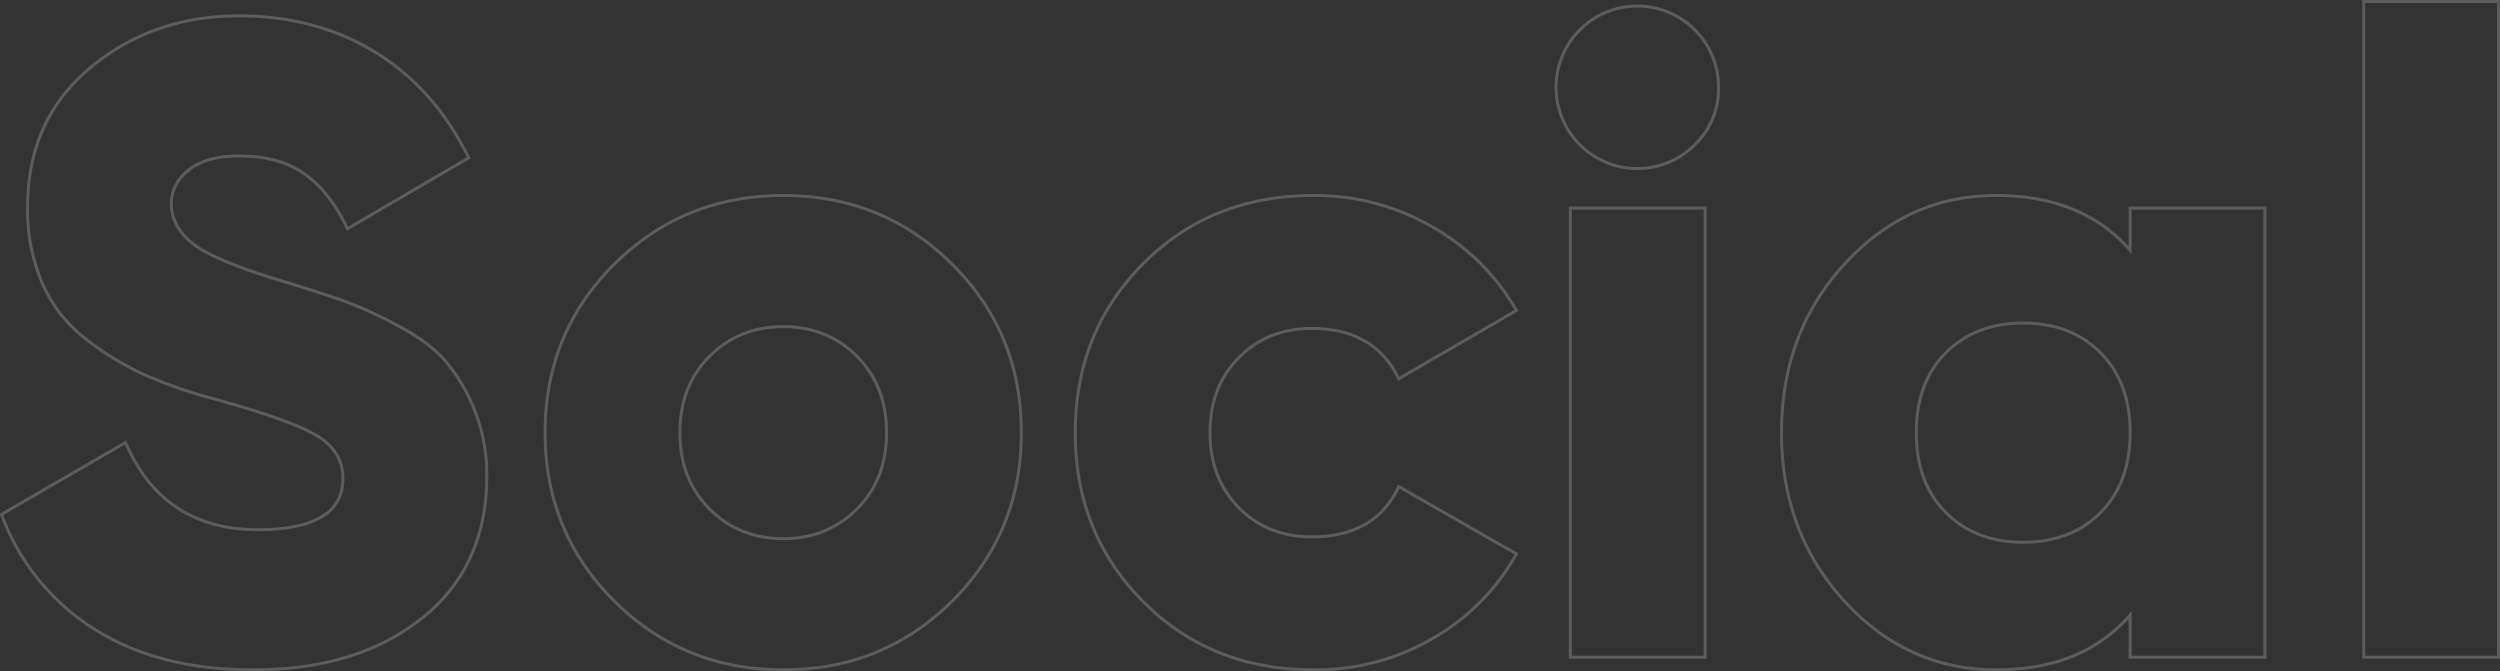 <svg xmlns="http://www.w3.org/2000/svg" width="823" height="221" viewBox="0 0 823 221">
  <rect x="0" y="0" width="823" height="221" fill="#333333" stroke="none"/>
  <defs>
    <style>
      .cls-1 {
        fill: none;
        stroke: #fff;
        stroke-width: 1px;
        fill-rule: evenodd;
        opacity: 0.2;
      }
    </style>
  </defs>
  <path id="icon-partners.svg" class="cls-1" d="M1165.46,3571.99q21.3-16.995,21.3-46.57a56.4,56.4,0,0,0-4.29-22.62,58.056,58.056,0,0,0-9.76-15.97q-5.475-6.06-15.97-11.53a136.35,136.35,0,0,0-17.31-7.84q-6.81-2.37-19.22-6.21-22.785-6.8-30.03-12.42-7.245-5.61-7.24-13.31,0-6.495,5.76-11.09,5.775-4.575,16.42-4.58,13.605,0,21.89,6.06t13.9,17.89l39.93-23.36q-11.235-22.77-30.76-34.75t-44.96-11.97q-28.395,0-48.95,17.15t-20.56,45.83a61.185,61.185,0,0,0,4.88,25.14,46.789,46.789,0,0,0,14.2,18.19,95.518,95.518,0,0,0,19.08,11.68,151.6,151.6,0,0,0,22.77,7.98q24.855,6.81,33.87,11.98t9.02,14.34q0,16.86-28.1,16.86-31.05,0-43.48-28.69l-40.82,23.66a74.936,74.936,0,0,0,30.02,37.41q21.15,13.74,52.8,13.75Q1144.17,3589,1165.46,3571.99Zm197.3-61.06q0-32.82-22.78-55.45t-55.61-22.62q-32.835,0-55.61,22.62t-22.78,55.45q0,32.82,22.78,55.45t55.61,22.62q32.835,0,55.61-22.62Q1362.75,3543.745,1362.76,3510.93Zm-112.41,0q0-15.375,9.77-25.14,9.75-9.75,24.25-9.76t24.26,9.76q9.75,9.765,9.76,25.14t-9.76,25.14q-9.765,9.75-24.26,9.75t-24.25-9.75Q1250.355,3526.305,1250.35,3510.93Zm247.88,67.72a72.988,72.988,0,0,0,27.51-27.8l-38.75-22.18q-7.7,16.575-28.69,16.56-14.5,0-23.96-9.61t-9.47-24.69q0-15.09,9.47-24.69t23.96-9.61q20.7,0,28.69,16.56l38.75-22.48a73.4,73.4,0,0,0-27.66-27.5,76.885,76.885,0,0,0-39.19-10.35q-33.72,0-56.05,22.47-22.335,22.485-22.34,55.6t22.34,55.59q22.32,22.485,56.05,22.48A76.67,76.67,0,0,0,1498.23,3578.65Zm94.06-181.28a26.751,26.751,0,1,0-7.83,18.78A25.609,25.609,0,0,0,1592.29,3397.37Zm-4.43,187.49V3437h-44.37v147.86h44.37Zm139.91-133.96q-15.69-18.03-44.08-18.04-29.28,0-49.99,22.62t-20.7,55.45q0,32.82,20.7,55.45t49.99,22.62q28.41,0,44.08-18.04v13.9h44.37V3437h-44.37v13.9Zm-70.4,60.03q0-16.56,9.76-26.32t25.44-9.76q15.675,0,25.44,9.76,9.75,9.765,9.76,26.32t-9.76,26.32q-9.765,9.75-25.44,9.76-15.69,0-25.44-9.76Q1657.365,3527.485,1657.37,3510.93Zm191.67,73.93V3368.98h-44.37v215.88h44.37Z" transform="translate(-1026.53 -3368.5)"/>
</svg>
